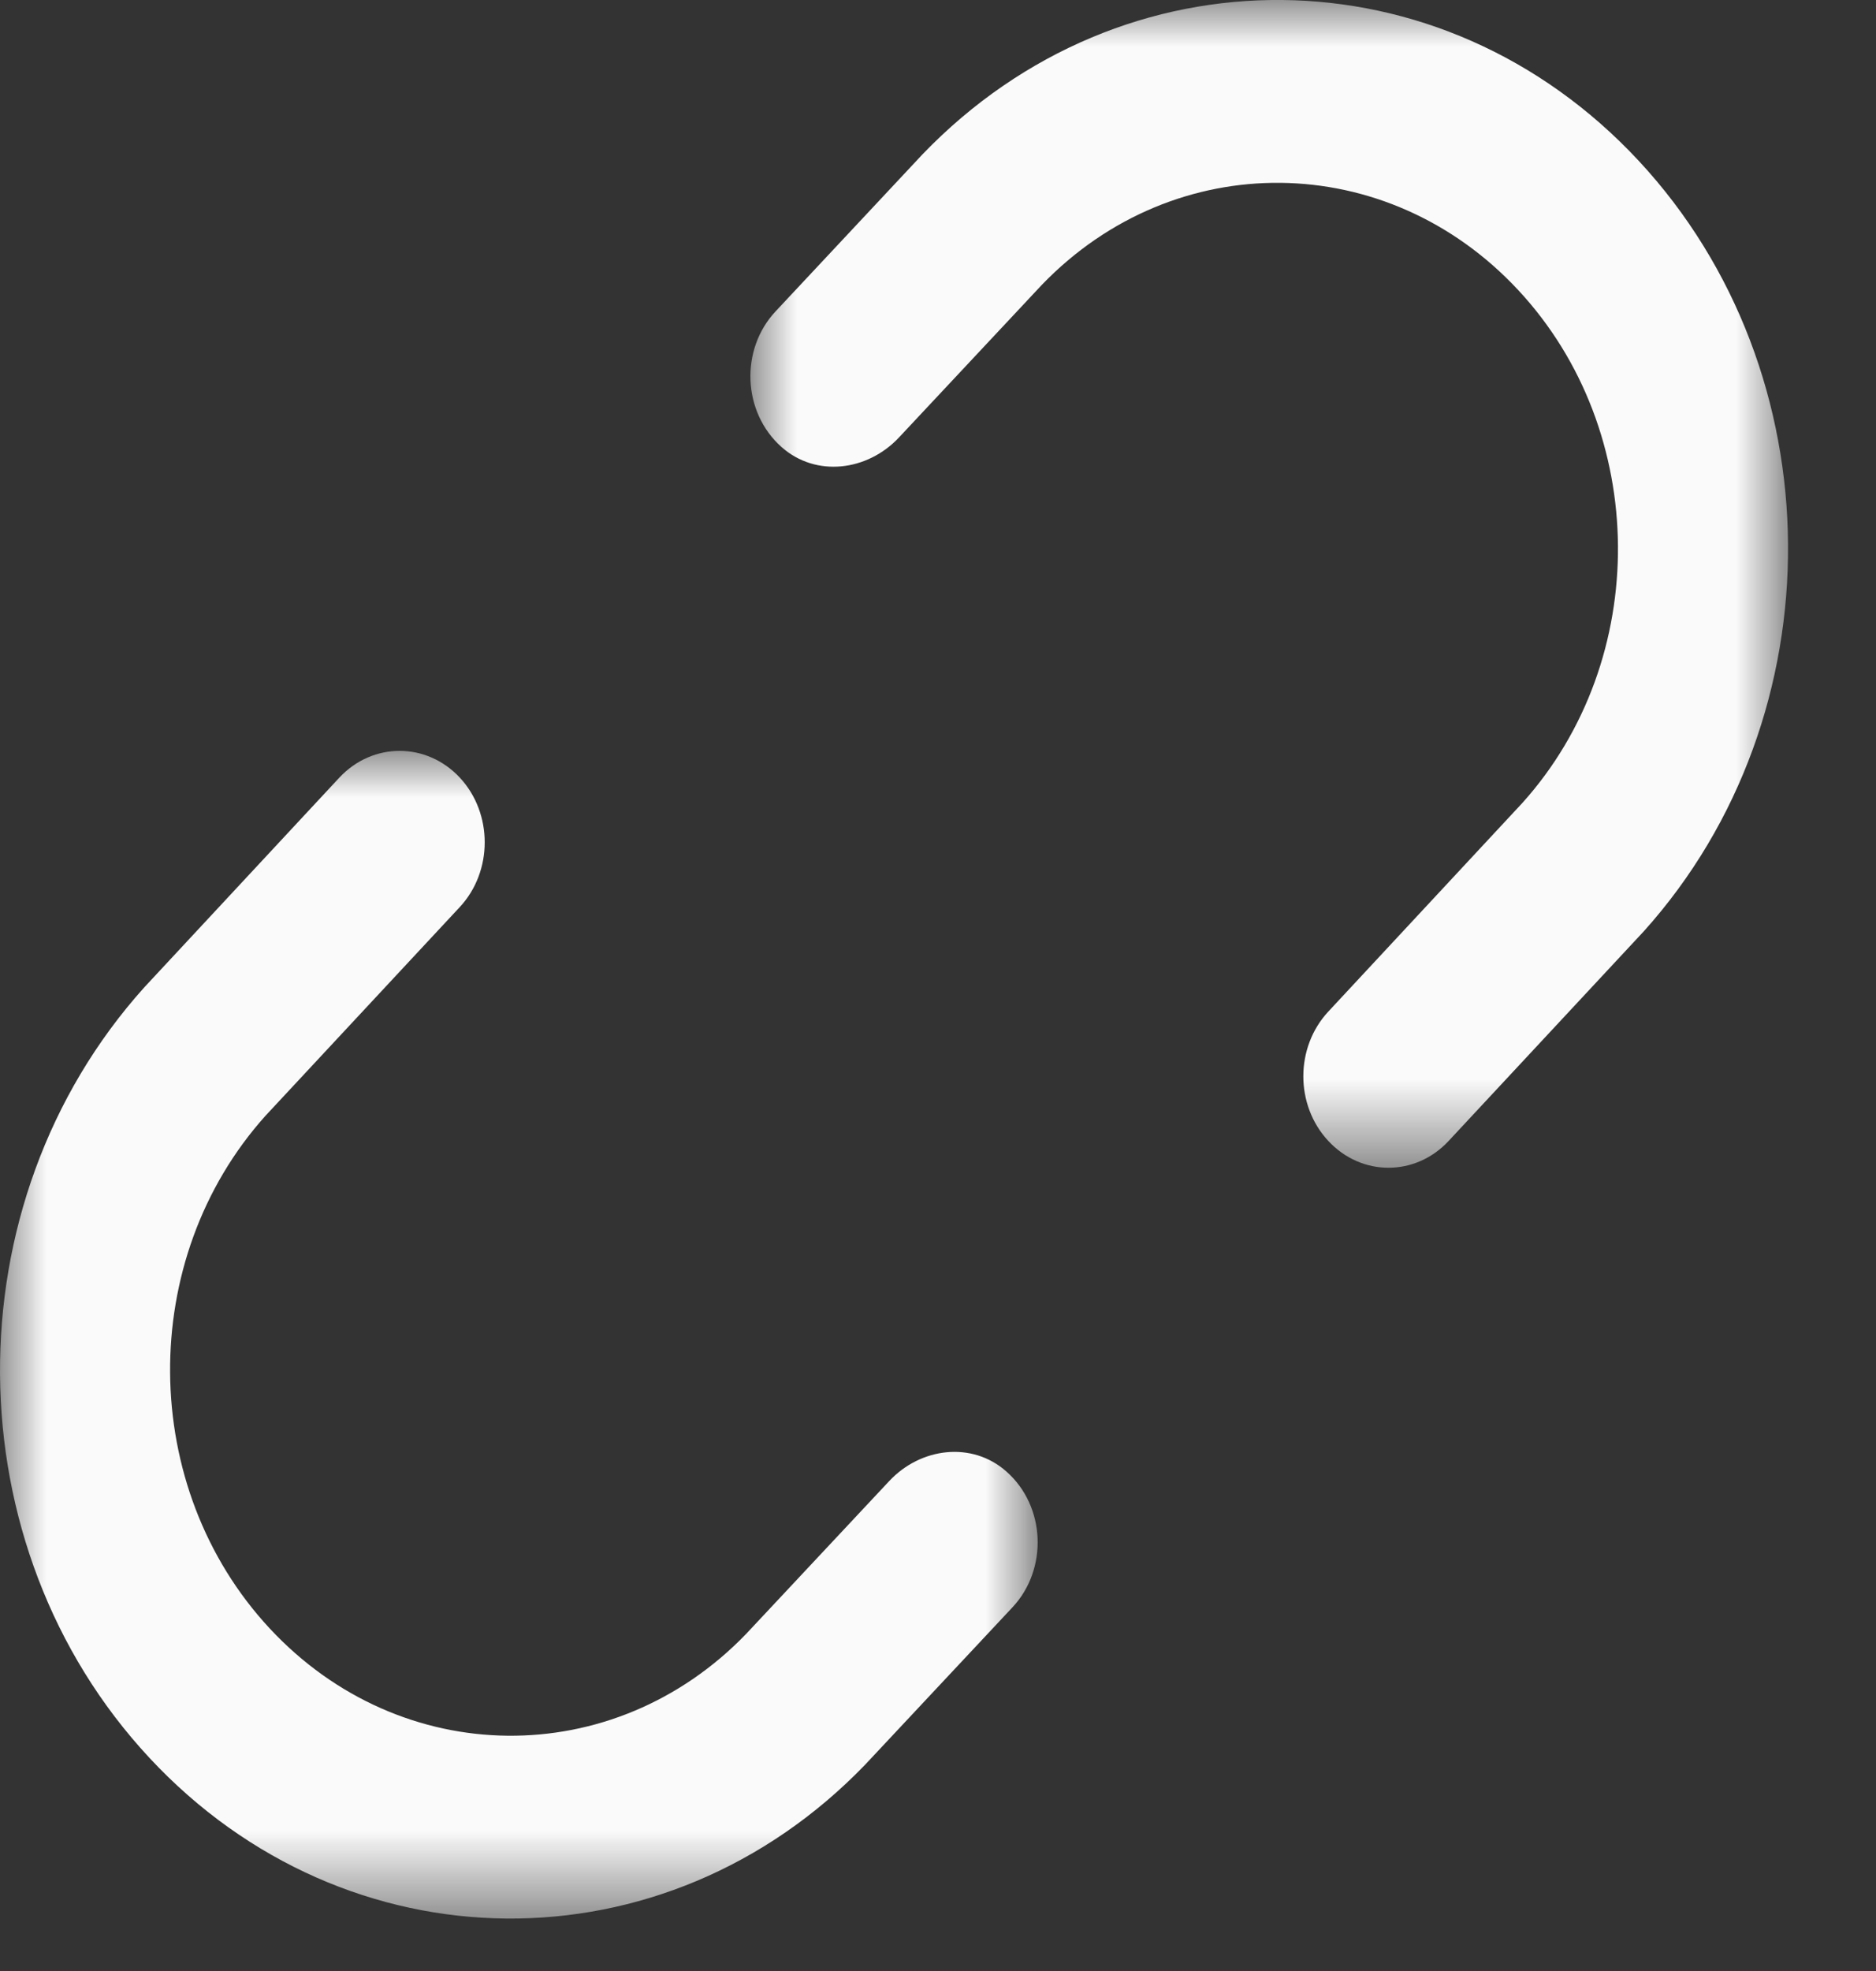 <svg width="20" height="21" viewBox="0 0 20 21" fill="none" xmlns="http://www.w3.org/2000/svg">
<rect x="0" y="0" width="20" height="21" fill="#333333" stroke="none"/>
<mask id="mask0_3016_925" style="mask-type:alpha" maskUnits="userSpaceOnUse" x="8" y="0" width="12" height="13">
<path fill-rule="evenodd" clip-rule="evenodd" d="M8 0H19.062V12.442H8V0Z" fill="white"/>
</mask>
<g mask="url(#mask0_3016_925)">
<path fill-rule="evenodd" clip-rule="evenodd" d="M9.838 1.641C11.974 -0.575 15.369 -0.543 17.469 1.712C19.569 3.968 19.599 7.615 17.525 9.922L15.444 12.156C15.09 12.537 14.515 12.537 14.161 12.156C13.806 11.776 13.806 11.159 14.161 10.778L16.23 8.555C17.606 7.026 17.586 4.594 16.186 3.091C14.786 1.587 12.523 1.566 11.108 3.034L9.584 4.661C9.247 5.02 8.7 5.088 8.333 4.764C7.912 4.391 7.89 3.721 8.268 3.318L9.838 1.641Z" fill="#FAFAFA"/>
</g>
<mask id="mask1_3016_925" style="mask-type:alpha" maskUnits="userSpaceOnUse" x="0" y="8" width="12" height="13">
<path fill-rule="evenodd" clip-rule="evenodd" d="M11.062 20.442L8.58307e-06 20.442L9.67075e-06 8L11.062 8L11.062 20.442Z" fill="white"/>
</mask>
<g mask="url(#mask1_3016_925)">
<path fill-rule="evenodd" clip-rule="evenodd" d="M9.225 18.8C7.089 21.016 3.693 20.984 1.593 18.729C-0.507 16.474 -0.536 12.826 1.538 10.52L3.618 8.285C3.973 7.905 4.547 7.905 4.902 8.285C5.256 8.666 5.256 9.283 4.902 9.664L2.832 11.886C1.457 13.415 1.476 15.847 2.876 17.351C4.276 18.854 6.54 18.875 7.955 17.408L9.479 15.781C9.815 15.421 10.363 15.354 10.729 15.678C11.151 16.05 11.172 16.721 10.795 17.124L9.225 18.8Z" fill="#FAFAFA"/>
</g>
</svg>
